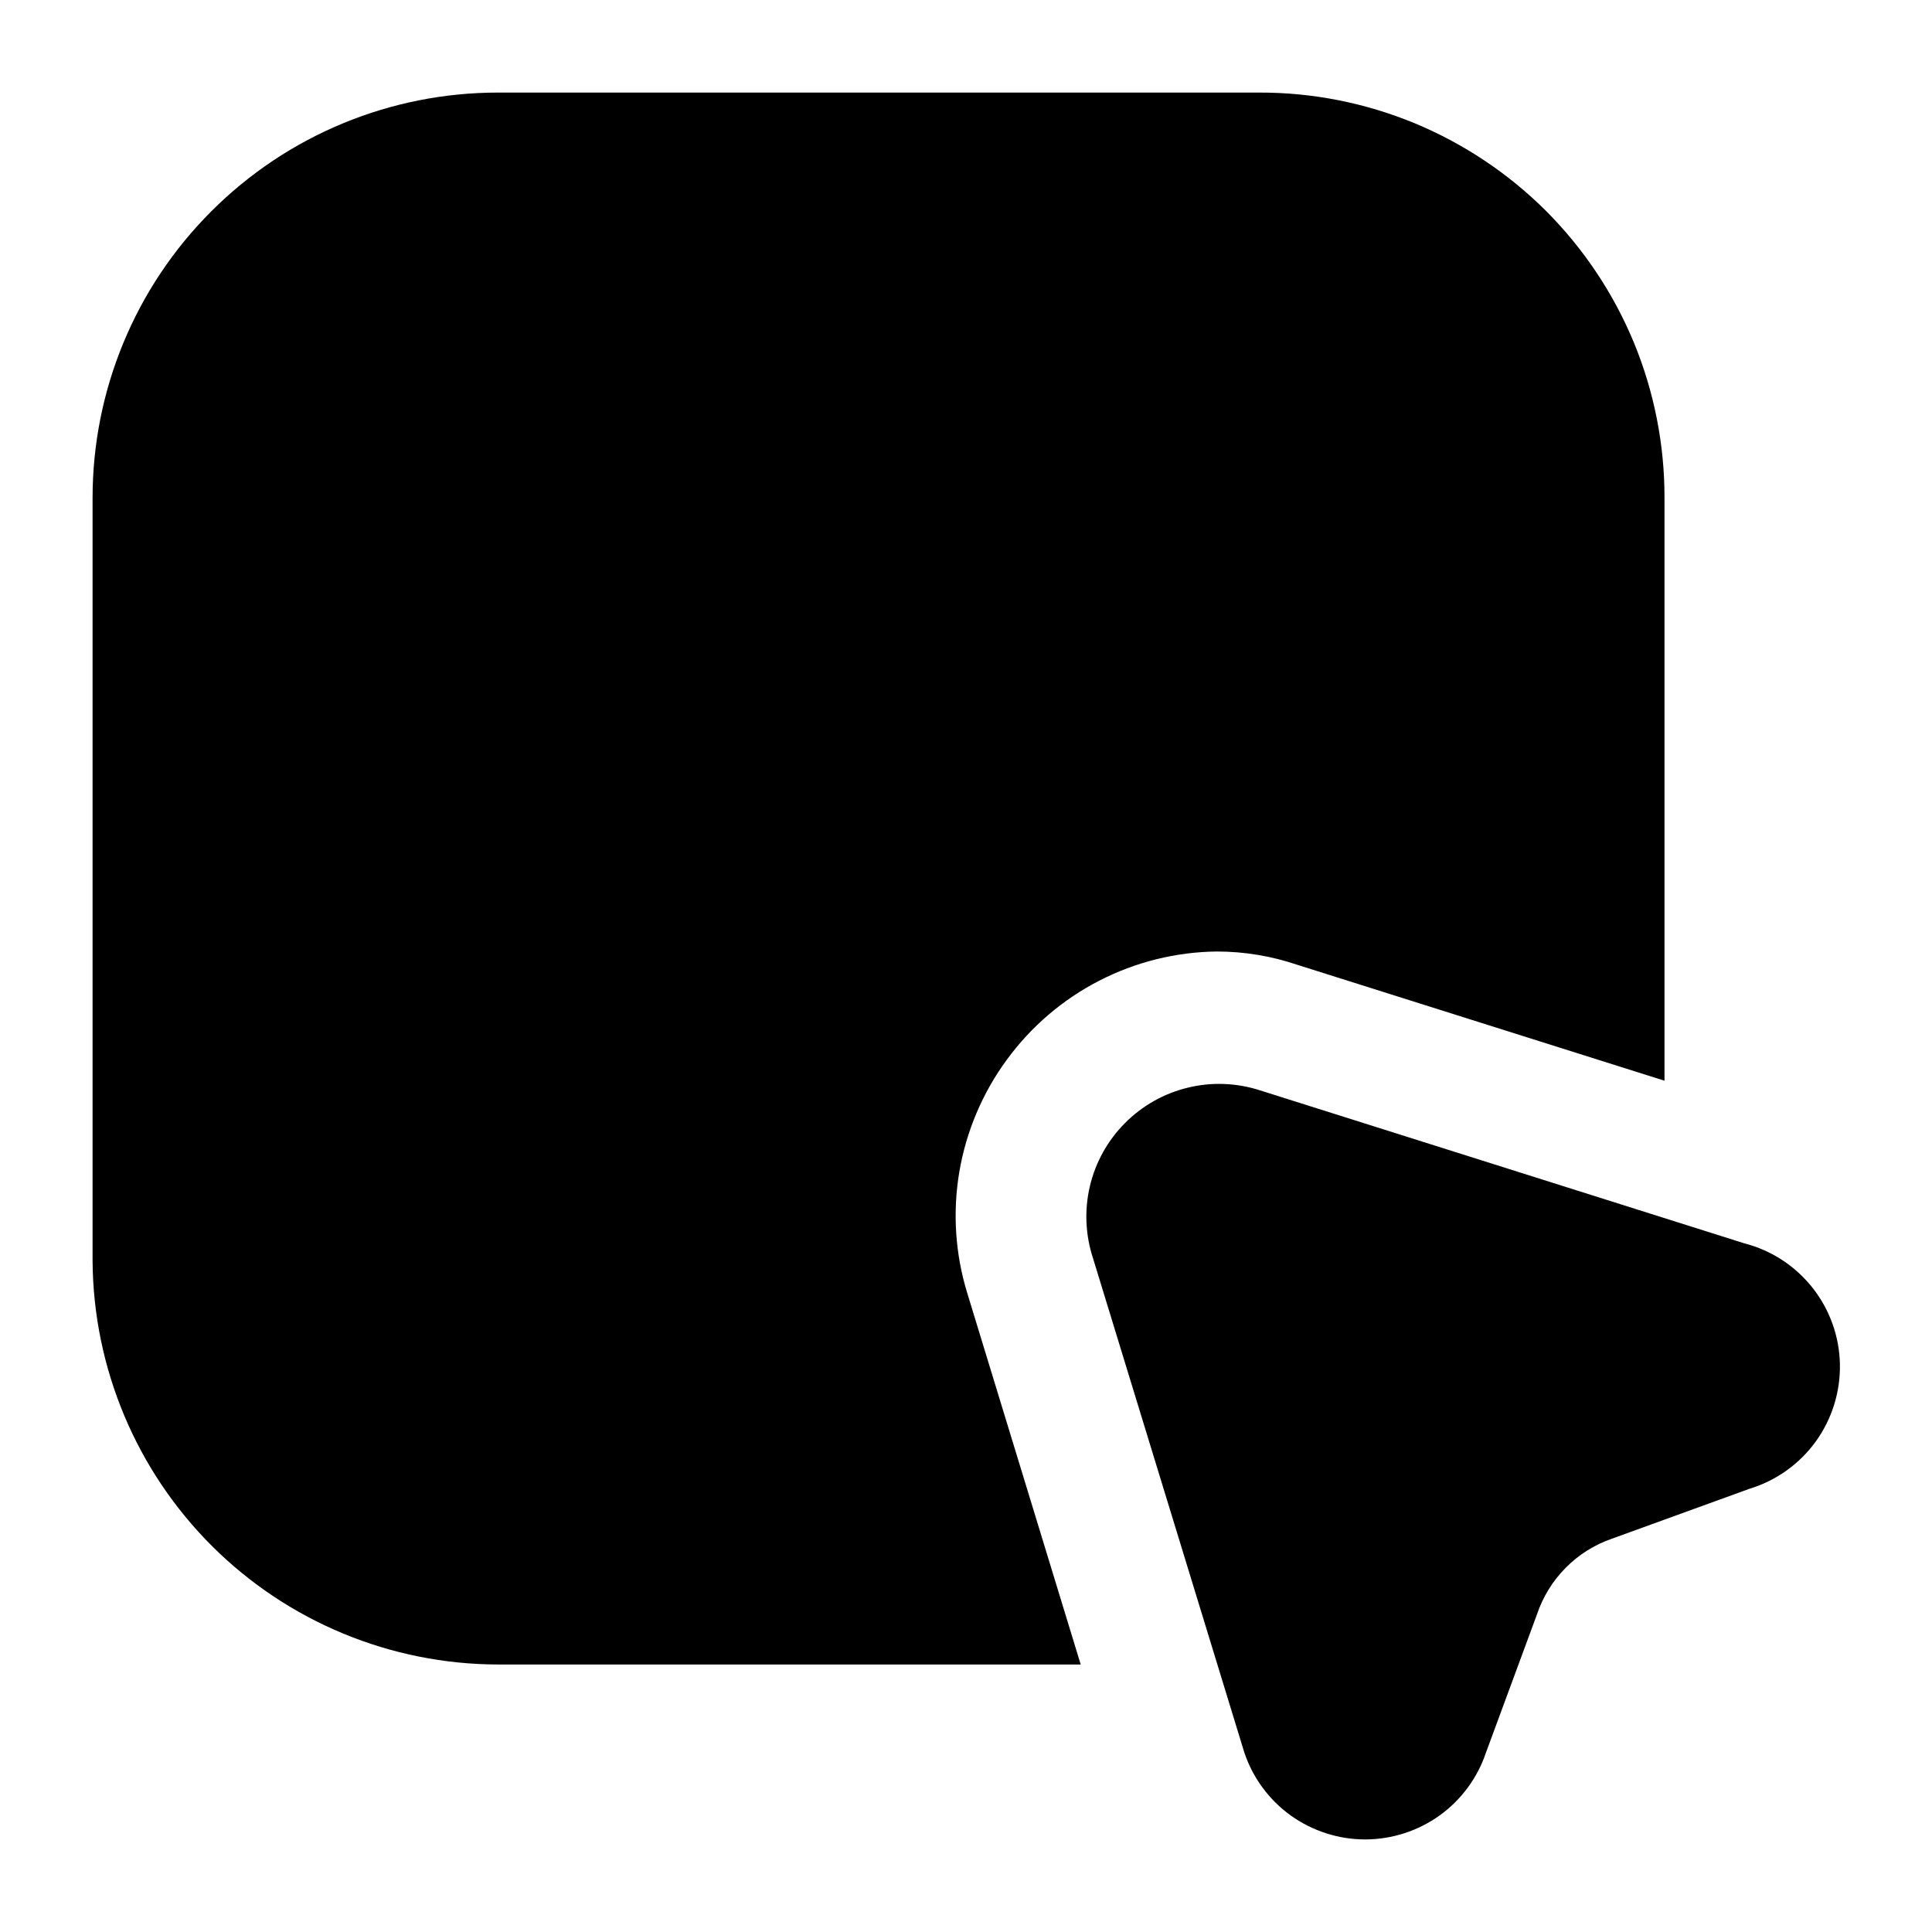 <svg width="24" height="24" viewBox="0 0 24 24" fill="none" xmlns="http://www.w3.org/2000/svg">
<path d="M15.653 13.545L21.671 15.446C22.005 15.532 22.301 15.726 22.515 15.996C22.729 16.267 22.849 16.6 22.856 16.944C22.863 17.289 22.758 17.627 22.556 17.907C22.354 18.186 22.066 18.392 21.736 18.493L20.022 19.115C19.805 19.19 19.609 19.314 19.448 19.477C19.287 19.64 19.166 19.837 19.093 20.054L18.46 21.769C18.355 22.084 18.153 22.358 17.884 22.552C17.614 22.745 17.29 22.85 16.958 22.85C16.626 22.85 16.303 22.745 16.033 22.552C15.764 22.358 15.562 22.084 15.457 21.769L13.578 15.631C13.483 15.342 13.469 15.032 13.539 14.735C13.609 14.438 13.76 14.167 13.975 13.951C14.19 13.735 14.46 13.582 14.757 13.511C15.053 13.439 15.363 13.451 15.653 13.545ZM12.017 16.068C11.866 15.579 11.832 15.062 11.917 14.557C12.003 14.053 12.205 13.575 12.508 13.163C12.809 12.752 13.201 12.416 13.654 12.183C14.107 11.95 14.609 11.825 15.118 11.82C15.456 11.82 15.792 11.876 16.112 11.984L20.677 13.425V6.185C20.678 5.523 20.549 4.868 20.297 4.256C20.044 3.645 19.673 3.089 19.206 2.621C18.738 2.154 18.182 1.783 17.571 1.53C16.959 1.278 16.304 1.148 15.642 1.15H6.185C4.849 1.15 3.569 1.68 2.625 2.625C1.68 3.569 1.15 4.849 1.15 6.185V15.664C1.159 16.995 1.693 18.268 2.635 19.207C3.578 20.146 4.854 20.674 6.185 20.677H13.425L12.017 16.068Z" fill="black"/>
</svg>
